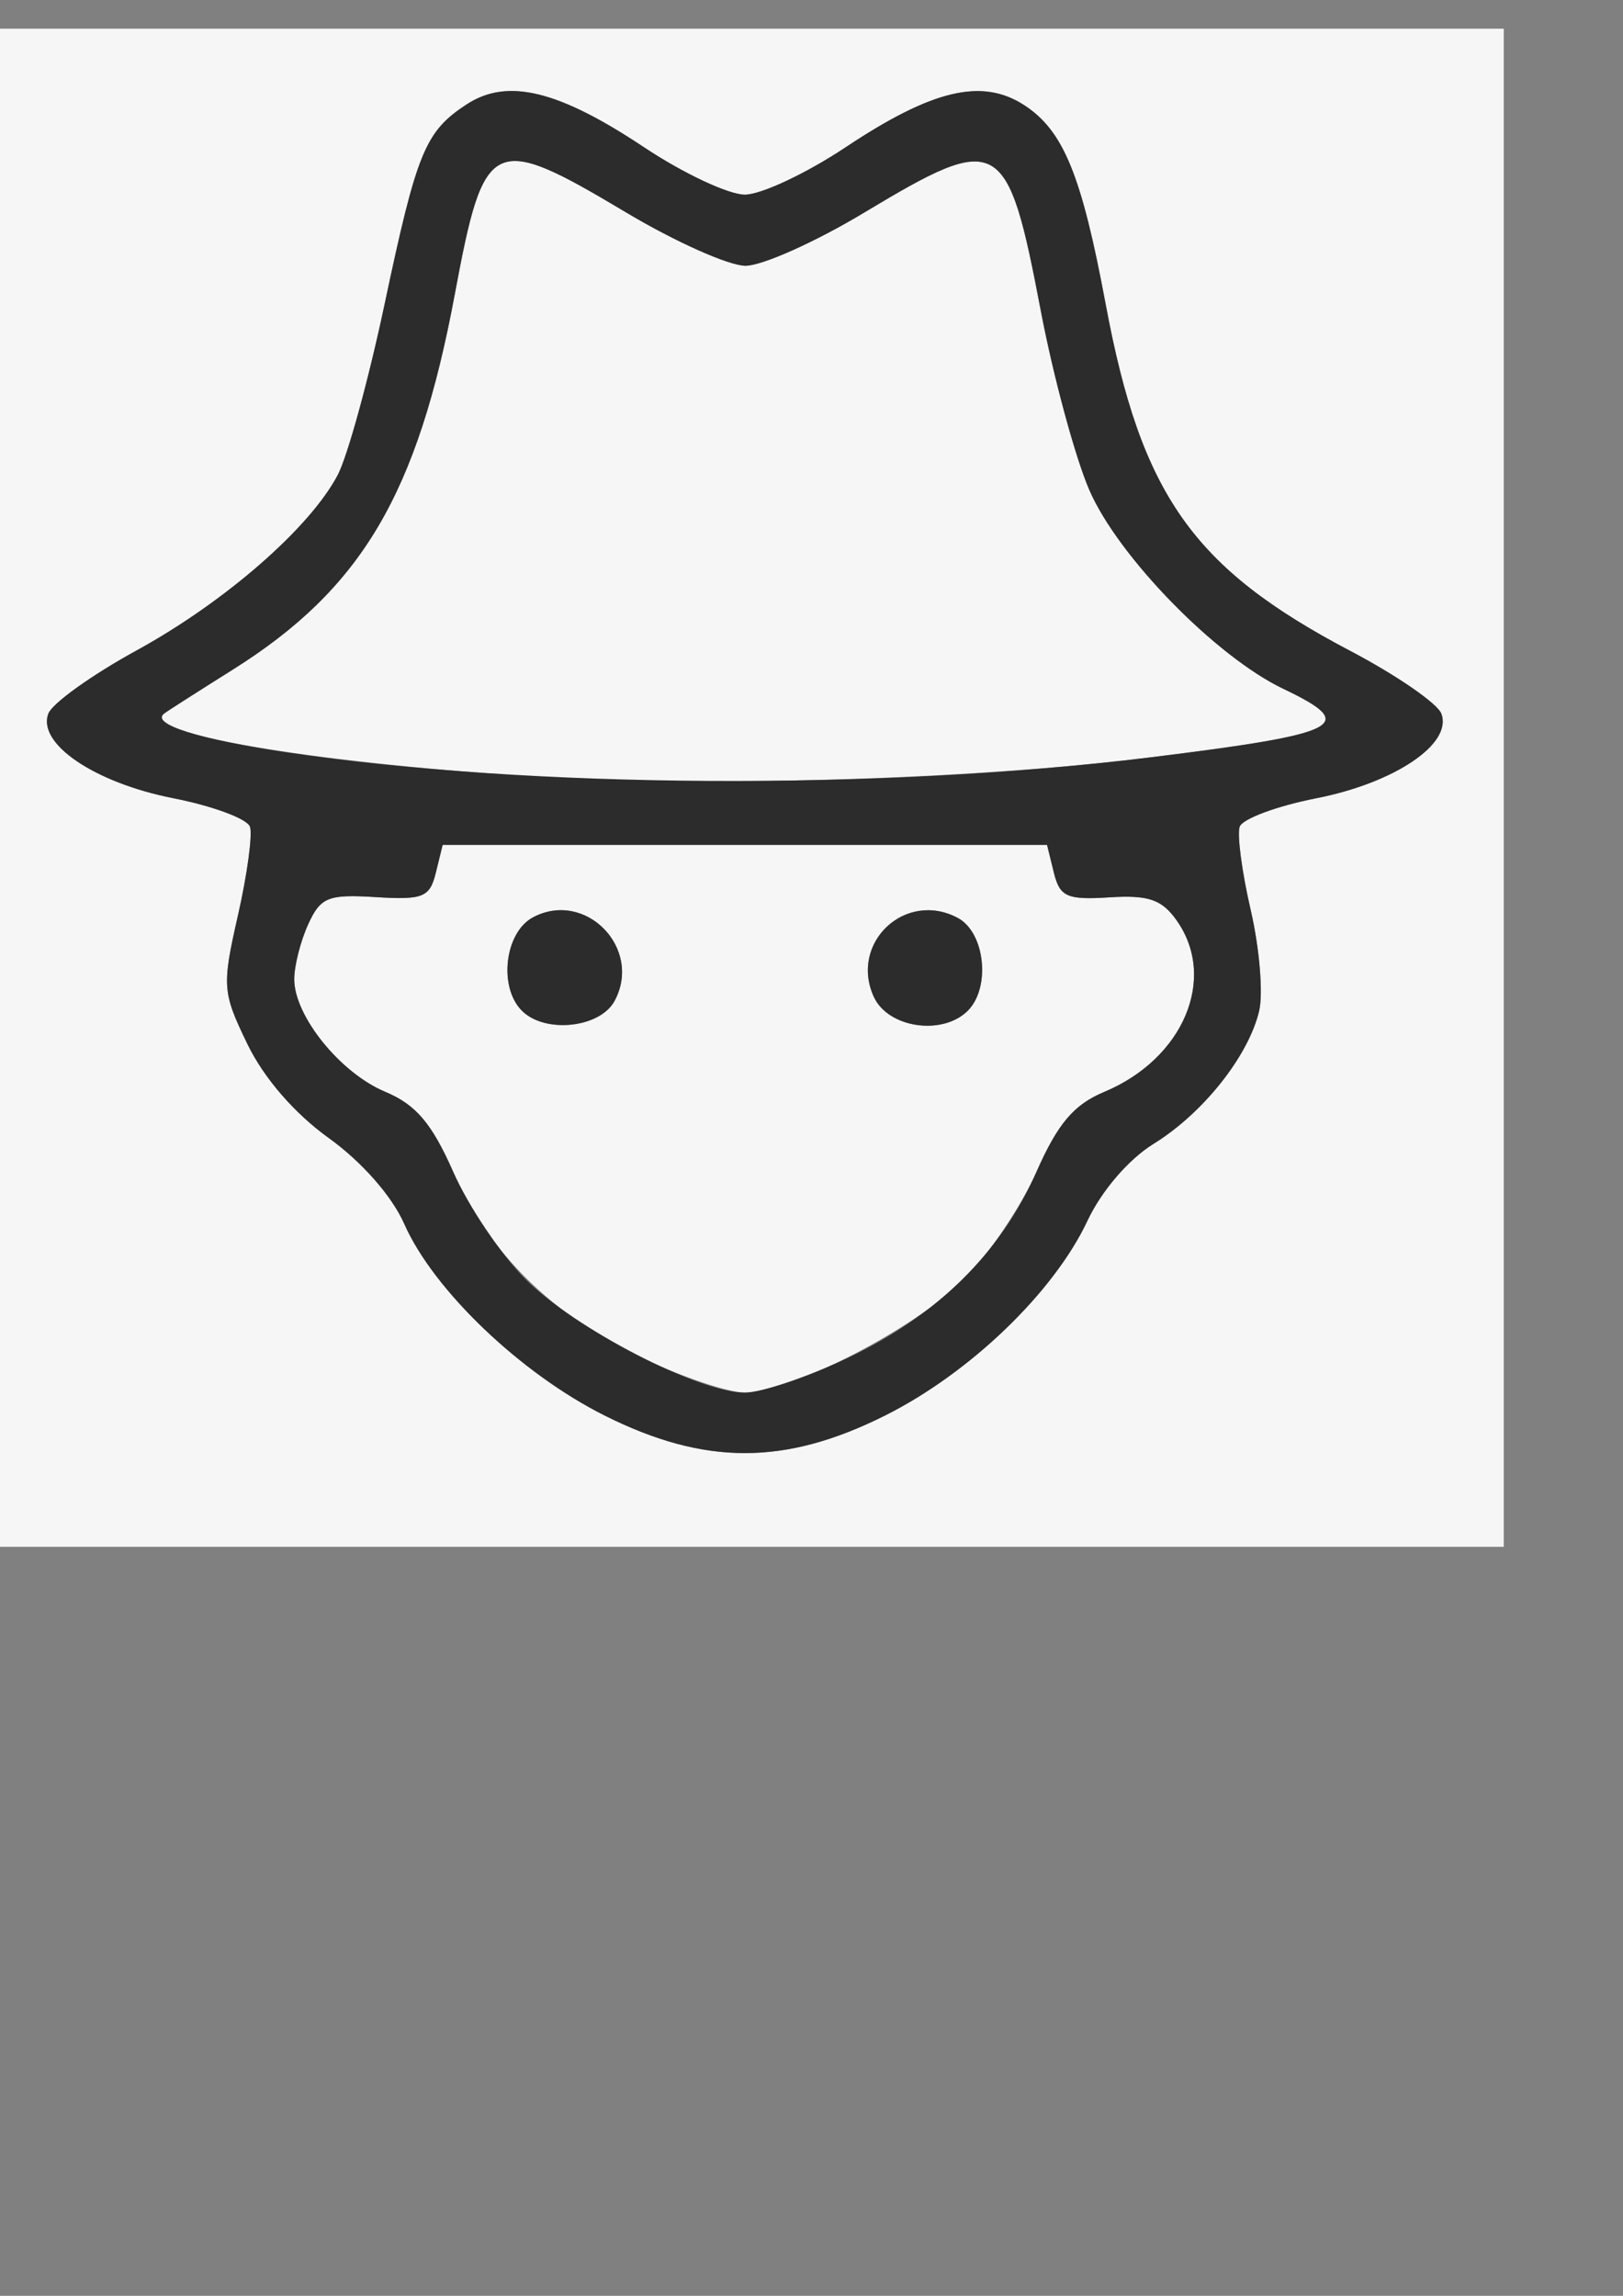 <?xml version="1.0" encoding="UTF-8" standalone="no"?>
<!-- Created with Inkscape (http://www.inkscape.org/) -->

<svg
   xmlns:dc="http://purl.org/dc/elements/1.1/"
   xmlns:cc="http://creativecommons.org/ns#"
   xmlns:rdf="http://www.w3.org/1999/02/22-rdf-syntax-ns#"
   xmlns:svg="http://www.w3.org/2000/svg"
   xmlns="http://www.w3.org/2000/svg"
   xmlns:sodipodi="http://sodipodi.sourceforge.net/DTD/sodipodi-0.dtd"
   xmlns:inkscape="http://www.inkscape.org/namespaces/inkscape"
   width="210mm"
   height="297mm"
   id="svg2"
   version="1.1"
   inkscape:version="0.48.4 r9939"
   sodipodi:docname="human.svg">
  <rect width="100%" height="100%" fill="#808080" stroke="none"/>
  <defs
     id="defs4" />
  <sodipodi:namedview
     id="base"
     pagecolor="#ffffff"
     bordercolor="#666666"
     borderopacity="1.0"
     inkscape:pageopacity="0.0"
     inkscape:pageshadow="2"
     inkscape:zoom="0.35"
     inkscape:cx="-20.714286"
     inkscape:cy="520"
     inkscape:document-units="px"
     inkscape:current-layer="layer1"
     showgrid="false"
     inkscape:window-width="2048"
     inkscape:window-height="1090"
     inkscape:window-x="-8"
     inkscape:window-y="-8"
     inkscape:window-maximized="1" />
  <g
     inkscape:label="Calque 1"
     inkscape:groupmode="layer"
     id="layer1">
    <g
       id="g2996"
       transform="matrix(5.799,0,0,5.799,-1574.273,-2569.455)">
      <path
         style="fill:#f6f6f6"
         d="m 270.286,509.505 0,-64 64,0 64,0 0,64 0,64 -64,0 -64,0 0,-64 z m 75.797,52.944 c 7.171,-3.584 14.254,-10.393 17.094,-16.434 1.193,-2.537 3.473,-5.189 5.584,-6.493 4.172,-2.579 7.998,-7.396 8.897,-11.202 0.349,-1.478 0.029,-5.303 -0.712,-8.5 -0.741,-3.197 -1.16,-6.359 -0.932,-7.027 0.228,-0.668 3.138,-1.75 6.467,-2.404 6.635,-1.305 11.509,-4.606 10.538,-7.135 -0.331,-0.863 -3.788,-3.243 -7.683,-5.29 -13.264,-6.97 -17.622,-13.145 -20.62,-29.221 -2.029,-10.879 -3.554,-14.616 -6.842,-16.771 -3.558,-2.331 -7.755,-1.348 -15.088,3.533 -3.3,2.197 -7.125,3.994 -8.5,3.994 -1.375,0 -5.2,-1.798 -8.5,-3.994 -7.247,-4.824 -11.538,-5.86 -14.969,-3.611 -3.492,2.288 -4.188,3.984 -6.919,16.882 -1.338,6.315 -3.111,12.776 -3.942,14.356 -2.347,4.468 -9.504,10.708 -16.984,14.808 -3.748,2.054 -7.085,4.443 -7.417,5.308 -0.973,2.534 3.896,5.833 10.536,7.14 3.329,0.655 6.237,1.737 6.463,2.404 0.226,0.668 -0.23,4.031 -1.013,7.474 -1.357,5.969 -1.319,6.474 0.799,10.851 1.386,2.863 3.968,5.845 6.863,7.924 2.785,2.001 5.329,4.893 6.361,7.234 2.467,5.591 9.833,12.63 16.925,16.174 8.417,4.206 15.177,4.206 23.594,0 z m -20.403,-4.834 c -7.612,-3.601 -12.948,-8.854 -15.996,-15.745 -1.801,-4.073 -3.142,-5.649 -5.726,-6.728 -3.786,-1.582 -7.671,-6.39 -7.671,-9.493 0,-1.127 0.529,-3.209 1.175,-4.627 1.044,-2.291 1.678,-2.547 5.684,-2.297 4.009,0.25 4.573,0.022 5.083,-2.059 l 0.574,-2.341 25.485,0 25.485,0 0.576,2.341 c 0.503,2.041 1.103,2.308 4.693,2.08 3.302,-0.209 4.427,0.181 5.681,1.973 3.416,4.877 0.542,11.646 -6.126,14.432 -2.562,1.071 -3.91,2.658 -5.707,6.72 -1.294,2.925 -4.048,7.015 -6.121,9.088 -4.165,4.165 -14.583,9.546 -18.481,9.546 -1.375,0 -5.248,-1.3 -8.606,-2.889 z m -2.374,-30.147 c 2.376,-4.44 -2.48,-9.392 -6.894,-7.03 -2.376,1.272 -2.919,5.876 -0.926,7.868 1.951,1.951 6.594,1.454 7.82,-0.838 z m 29.78,0.838 c 1.951,-1.951 1.454,-6.594 -0.838,-7.82 -4.413,-2.362 -9.162,2.093 -7.087,6.647 1.197,2.626 5.791,3.307 7.924,1.174 z m -37.3,-19.794 c -18.513,-1.206 -32.574,-3.634 -30.471,-5.262 0.259,-0.201 2.841,-1.851 5.737,-3.669 10.918,-6.85 15.628,-14.807 18.783,-31.728 2.48,-13.301 3.127,-13.608 14.452,-6.847 4.125,2.463 8.646,4.483 10.046,4.489 1.4,0.006 5.9,-2.006 10,-4.472 11.442,-6.882 12.096,-6.519 14.917,8.285 1.052,5.52 2.887,12.301 4.078,15.069 2.409,5.599 10.669,14.069 16.374,16.79 6.407,3.055 5.011,3.773 -11.246,5.782 -15.205,1.879 -37.619,2.544 -52.667,1.564 z"
         id="path3000"
         inkscape:connector-curvature="0" />
      <path
         style="fill:#2c2c2c"
         d="m 322.489,562.449 c -7.092,-3.544 -14.458,-10.583 -16.925,-16.174 -1.033,-2.34 -3.576,-5.233 -6.361,-7.234 -2.895,-2.08 -5.477,-5.061 -6.863,-7.924 -2.119,-4.376 -2.156,-4.882 -0.799,-10.851 0.783,-3.443 1.238,-6.807 1.013,-7.474 -0.226,-0.668 -3.134,-1.75 -6.463,-2.404 -6.641,-1.306 -11.509,-4.605 -10.536,-7.14 0.332,-0.865 3.67,-3.254 7.417,-5.308 7.48,-4.1 14.637,-10.34 16.984,-14.808 0.83,-1.581 2.604,-8.041 3.942,-14.356 2.732,-12.898 3.427,-14.594 6.919,-16.882 3.431,-2.248 7.723,-1.213 14.969,3.611 3.3,2.197 7.125,3.994 8.5,3.994 1.375,0 5.2,-1.798 8.5,-3.994 7.333,-4.882 11.53,-5.865 15.088,-3.533 3.288,2.155 4.813,5.892 6.842,16.771 2.998,16.075 7.356,22.25 20.62,29.221 3.894,2.047 7.352,4.427 7.683,5.29 0.971,2.53 -3.903,5.83 -10.538,7.135 -3.329,0.655 -6.239,1.737 -6.467,2.404 -0.228,0.668 0.191,3.83 0.932,7.027 0.741,3.197 1.061,7.022 0.712,8.5 -0.899,3.806 -4.725,8.624 -8.897,11.202 -2.111,1.305 -4.391,3.956 -5.584,6.493 -2.84,6.042 -9.922,12.851 -17.094,16.434 -8.417,4.206 -15.177,4.206 -23.594,0 z m 20.403,-4.834 c 7.612,-3.601 12.948,-8.854 15.996,-15.745 1.797,-4.062 3.145,-5.65 5.707,-6.72 6.669,-2.786 9.542,-9.556 6.126,-14.432 -1.255,-1.791 -2.38,-2.182 -5.681,-1.973 -3.59,0.228 -4.191,-0.039 -4.693,-2.08 l -0.576,-2.341 -25.485,0 -25.485,0 -0.574,2.341 c -0.51,2.081 -1.074,2.31 -5.083,2.059 -4.006,-0.25 -4.64,0.006 -5.684,2.297 -0.646,1.418 -1.175,3.501 -1.175,4.627 0,3.103 3.885,7.912 7.671,9.493 2.584,1.08 3.925,2.656 5.726,6.728 1.294,2.925 4.048,7.015 6.121,9.088 4.165,4.165 14.583,9.546 18.481,9.546 1.375,0 5.248,-1.3 8.606,-2.889 z m -27.406,-29.31 c -1.992,-1.992 -1.45,-6.596 0.926,-7.868 4.414,-2.362 9.27,2.59 6.894,7.03 -1.226,2.291 -5.869,2.789 -7.82,0.838 z m 29.676,-1.174 c -2.075,-4.554 2.674,-9.008 7.087,-6.647 2.291,1.226 2.789,5.869 0.838,7.82 -2.133,2.133 -6.728,1.453 -7.924,-1.174 z m 23.292,-20.184 c 16.258,-2.009 17.654,-2.726 11.246,-5.782 -5.705,-2.721 -13.965,-11.19 -16.374,-16.79 -1.191,-2.768 -3.026,-9.549 -4.078,-15.069 -2.821,-14.803 -3.474,-15.166 -14.917,-8.285 -4.1,2.466 -8.6,4.478 -10,4.472 -1.4,-0.006 -5.921,-2.026 -10.046,-4.489 -11.324,-6.76 -11.972,-6.454 -14.452,6.847 -3.154,16.921 -7.865,24.877 -18.783,31.728 -2.896,1.817 -5.478,3.468 -5.737,3.669 -1.145,0.886 2.903,2.164 10.382,3.277 20.48,3.048 50.109,3.22 72.756,0.421 z"
         id="path2998"
         inkscape:connector-curvature="0" />
    </g>
  </g>
</svg>
